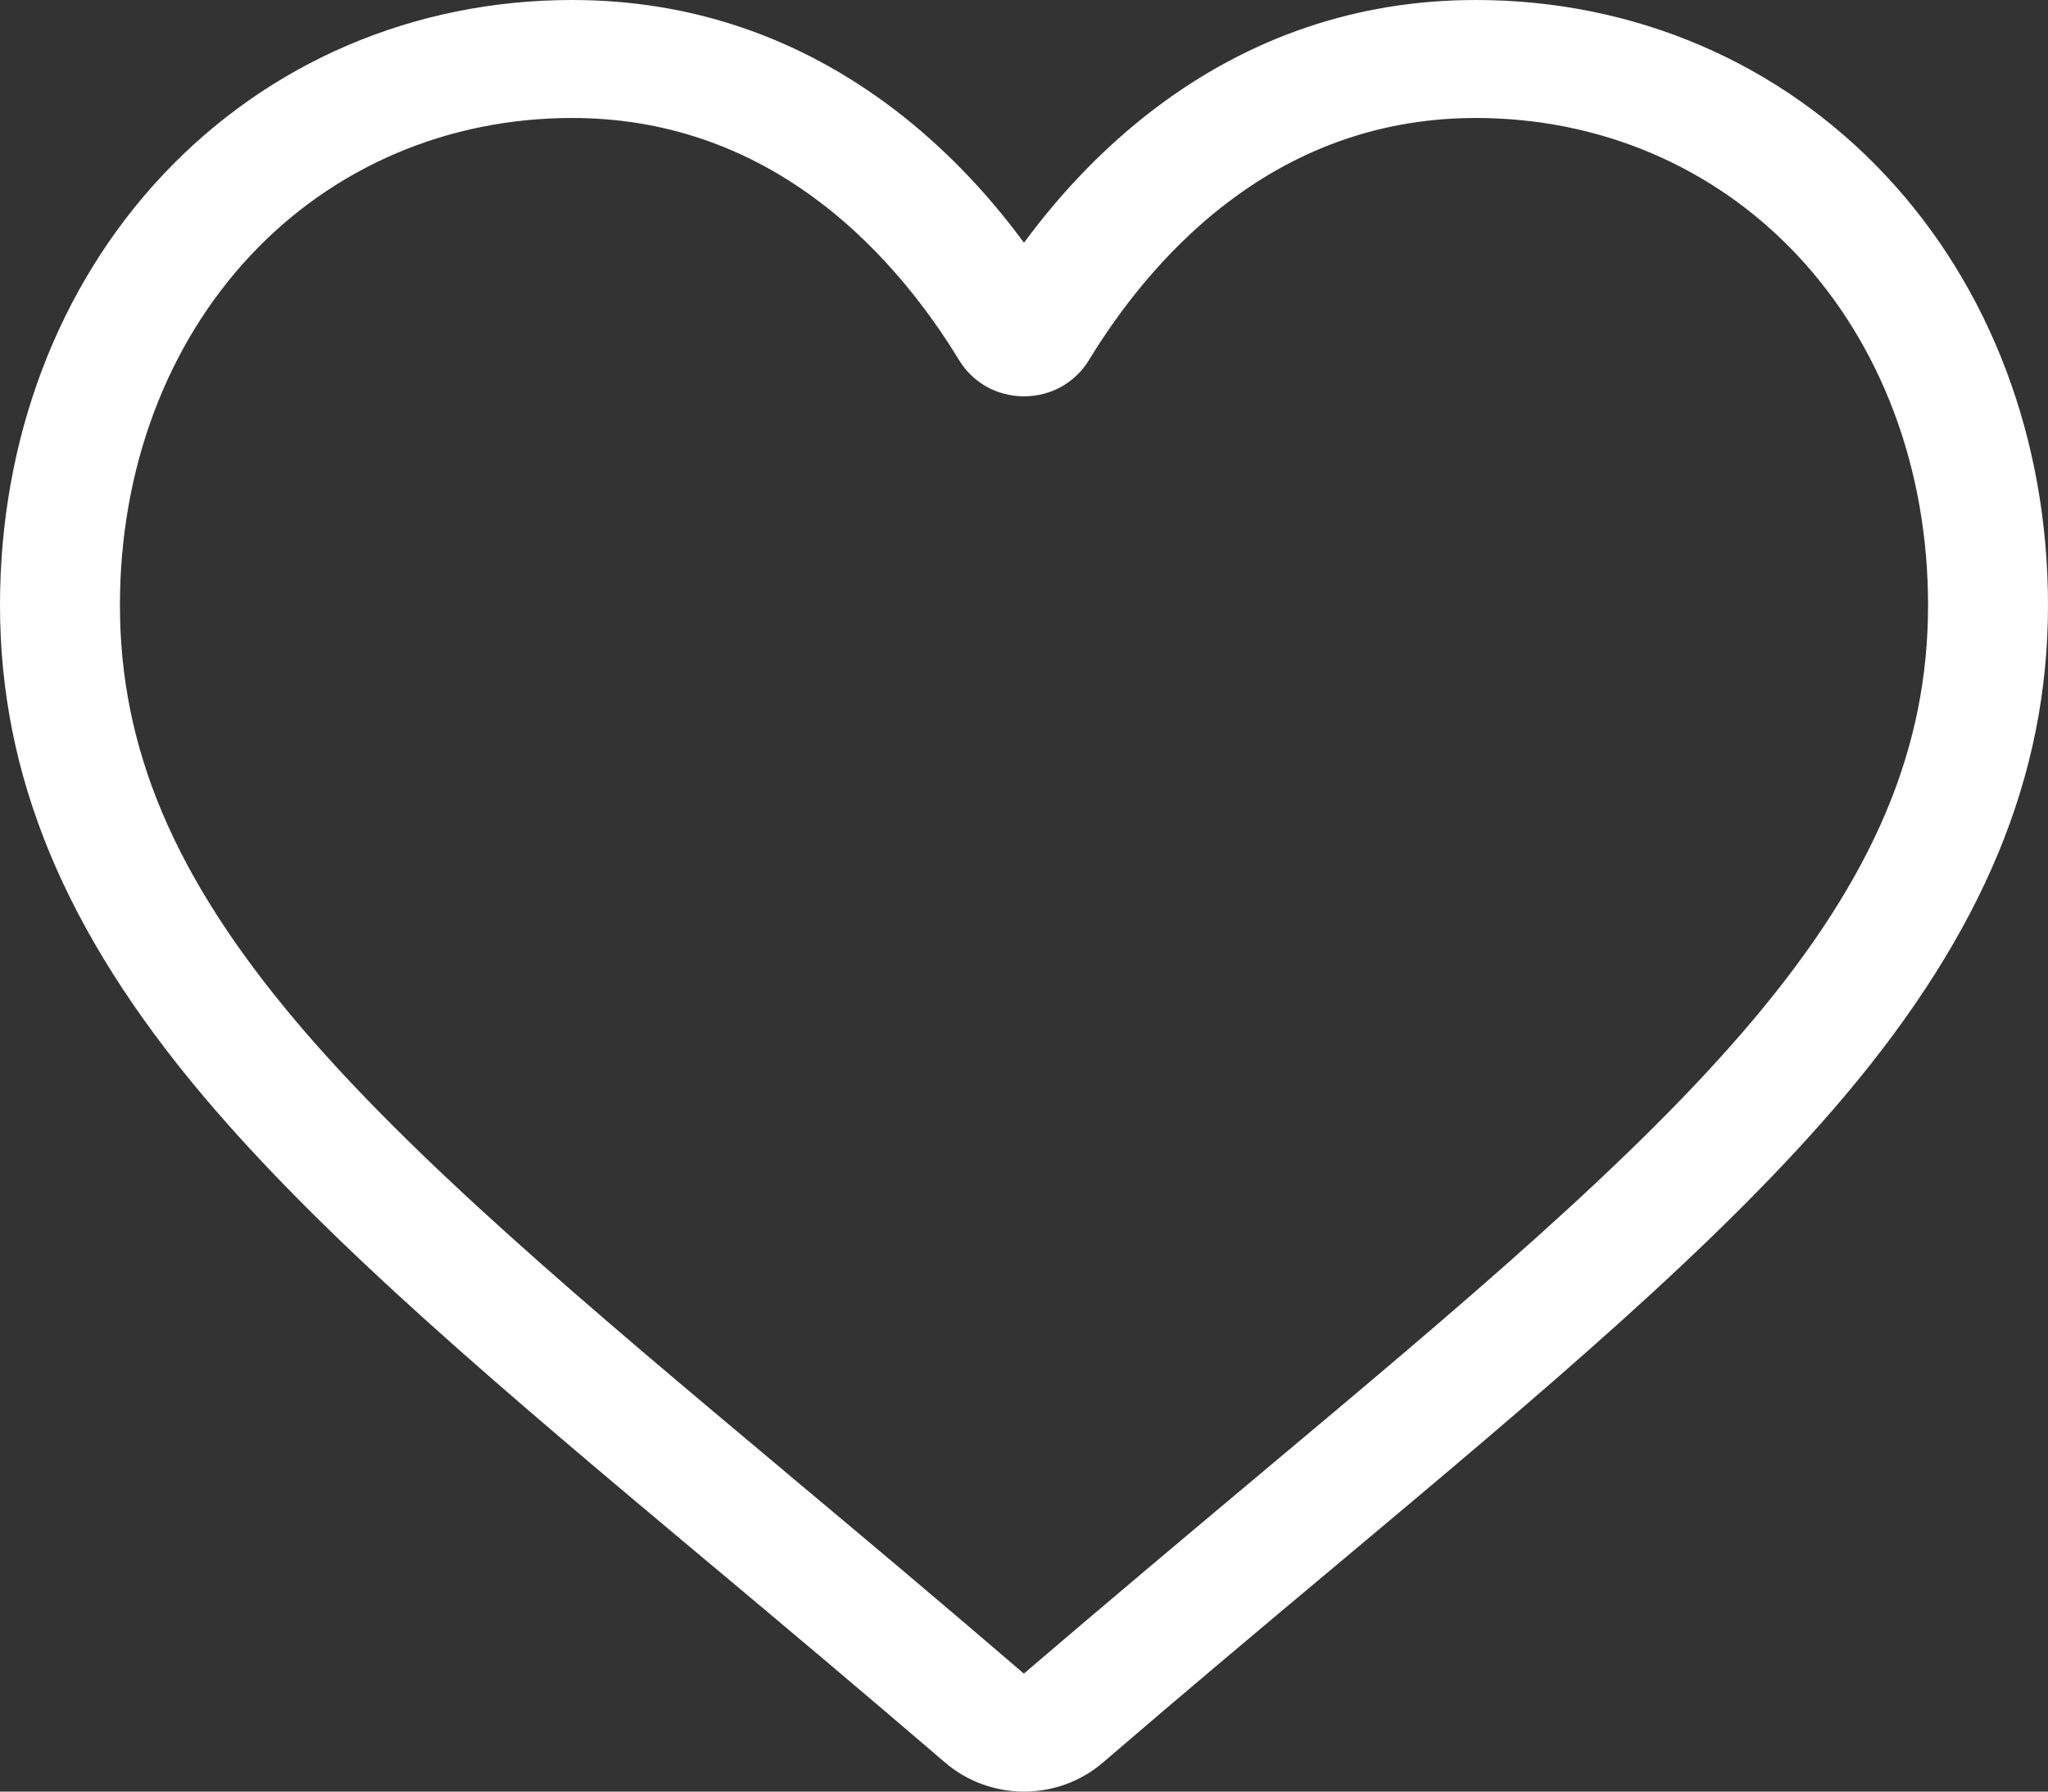 <svg width="16" height="14" viewBox="0 0 16 14" fill="none" xmlns="http://www.w3.org/2000/svg">
<rect x="0" y="0" width="16" height="14" fill="#333333" stroke="none"/>
<path d="M8 14C7.772 14 7.553 13.919 7.381 13.771C6.735 13.216 6.112 12.693 5.562 12.232L5.559 12.23C3.947 10.879 2.555 9.712 1.587 8.563C0.504 7.278 0 6.06 0 4.729C0 3.436 0.451 2.243 1.269 1.37C2.098 0.487 3.234 0 4.47 0C5.393 0 6.239 0.287 6.984 0.853C7.359 1.139 7.7 1.489 8 1.897C8.3 1.489 8.641 1.139 9.016 0.853C9.761 0.287 10.607 0 11.53 0C12.766 0 13.903 0.487 14.731 1.37C15.549 2.243 16 3.436 16 4.729C16 6.06 15.496 7.278 14.413 8.563C13.445 9.712 12.053 10.879 10.441 12.23C9.89 12.691 9.266 13.214 8.618 13.772C8.447 13.919 8.228 14 8 14ZM4.47 0.922C3.499 0.922 2.607 1.303 1.958 1.995C1.3 2.697 0.937 3.668 0.937 4.729C0.937 5.848 1.36 6.849 2.308 7.975C3.225 9.063 4.588 10.205 6.167 11.528L6.17 11.531C6.722 11.993 7.348 12.518 7.999 13.078C8.654 12.517 9.28 11.992 9.833 11.528C11.412 10.205 12.775 9.063 13.692 7.975C14.64 6.849 15.063 5.848 15.063 4.729C15.063 3.668 14.7 2.697 14.042 1.995C13.393 1.303 12.501 0.922 11.53 0.922C10.819 0.922 10.166 1.144 9.59 1.583C9.076 1.973 8.718 2.468 8.508 2.813C8.4 2.991 8.21 3.097 8 3.097C7.79 3.097 7.6 2.991 7.492 2.813C7.282 2.468 6.924 1.973 6.41 1.583C5.834 1.144 5.181 0.922 4.47 0.922Z" fill="white"/>
</svg>
